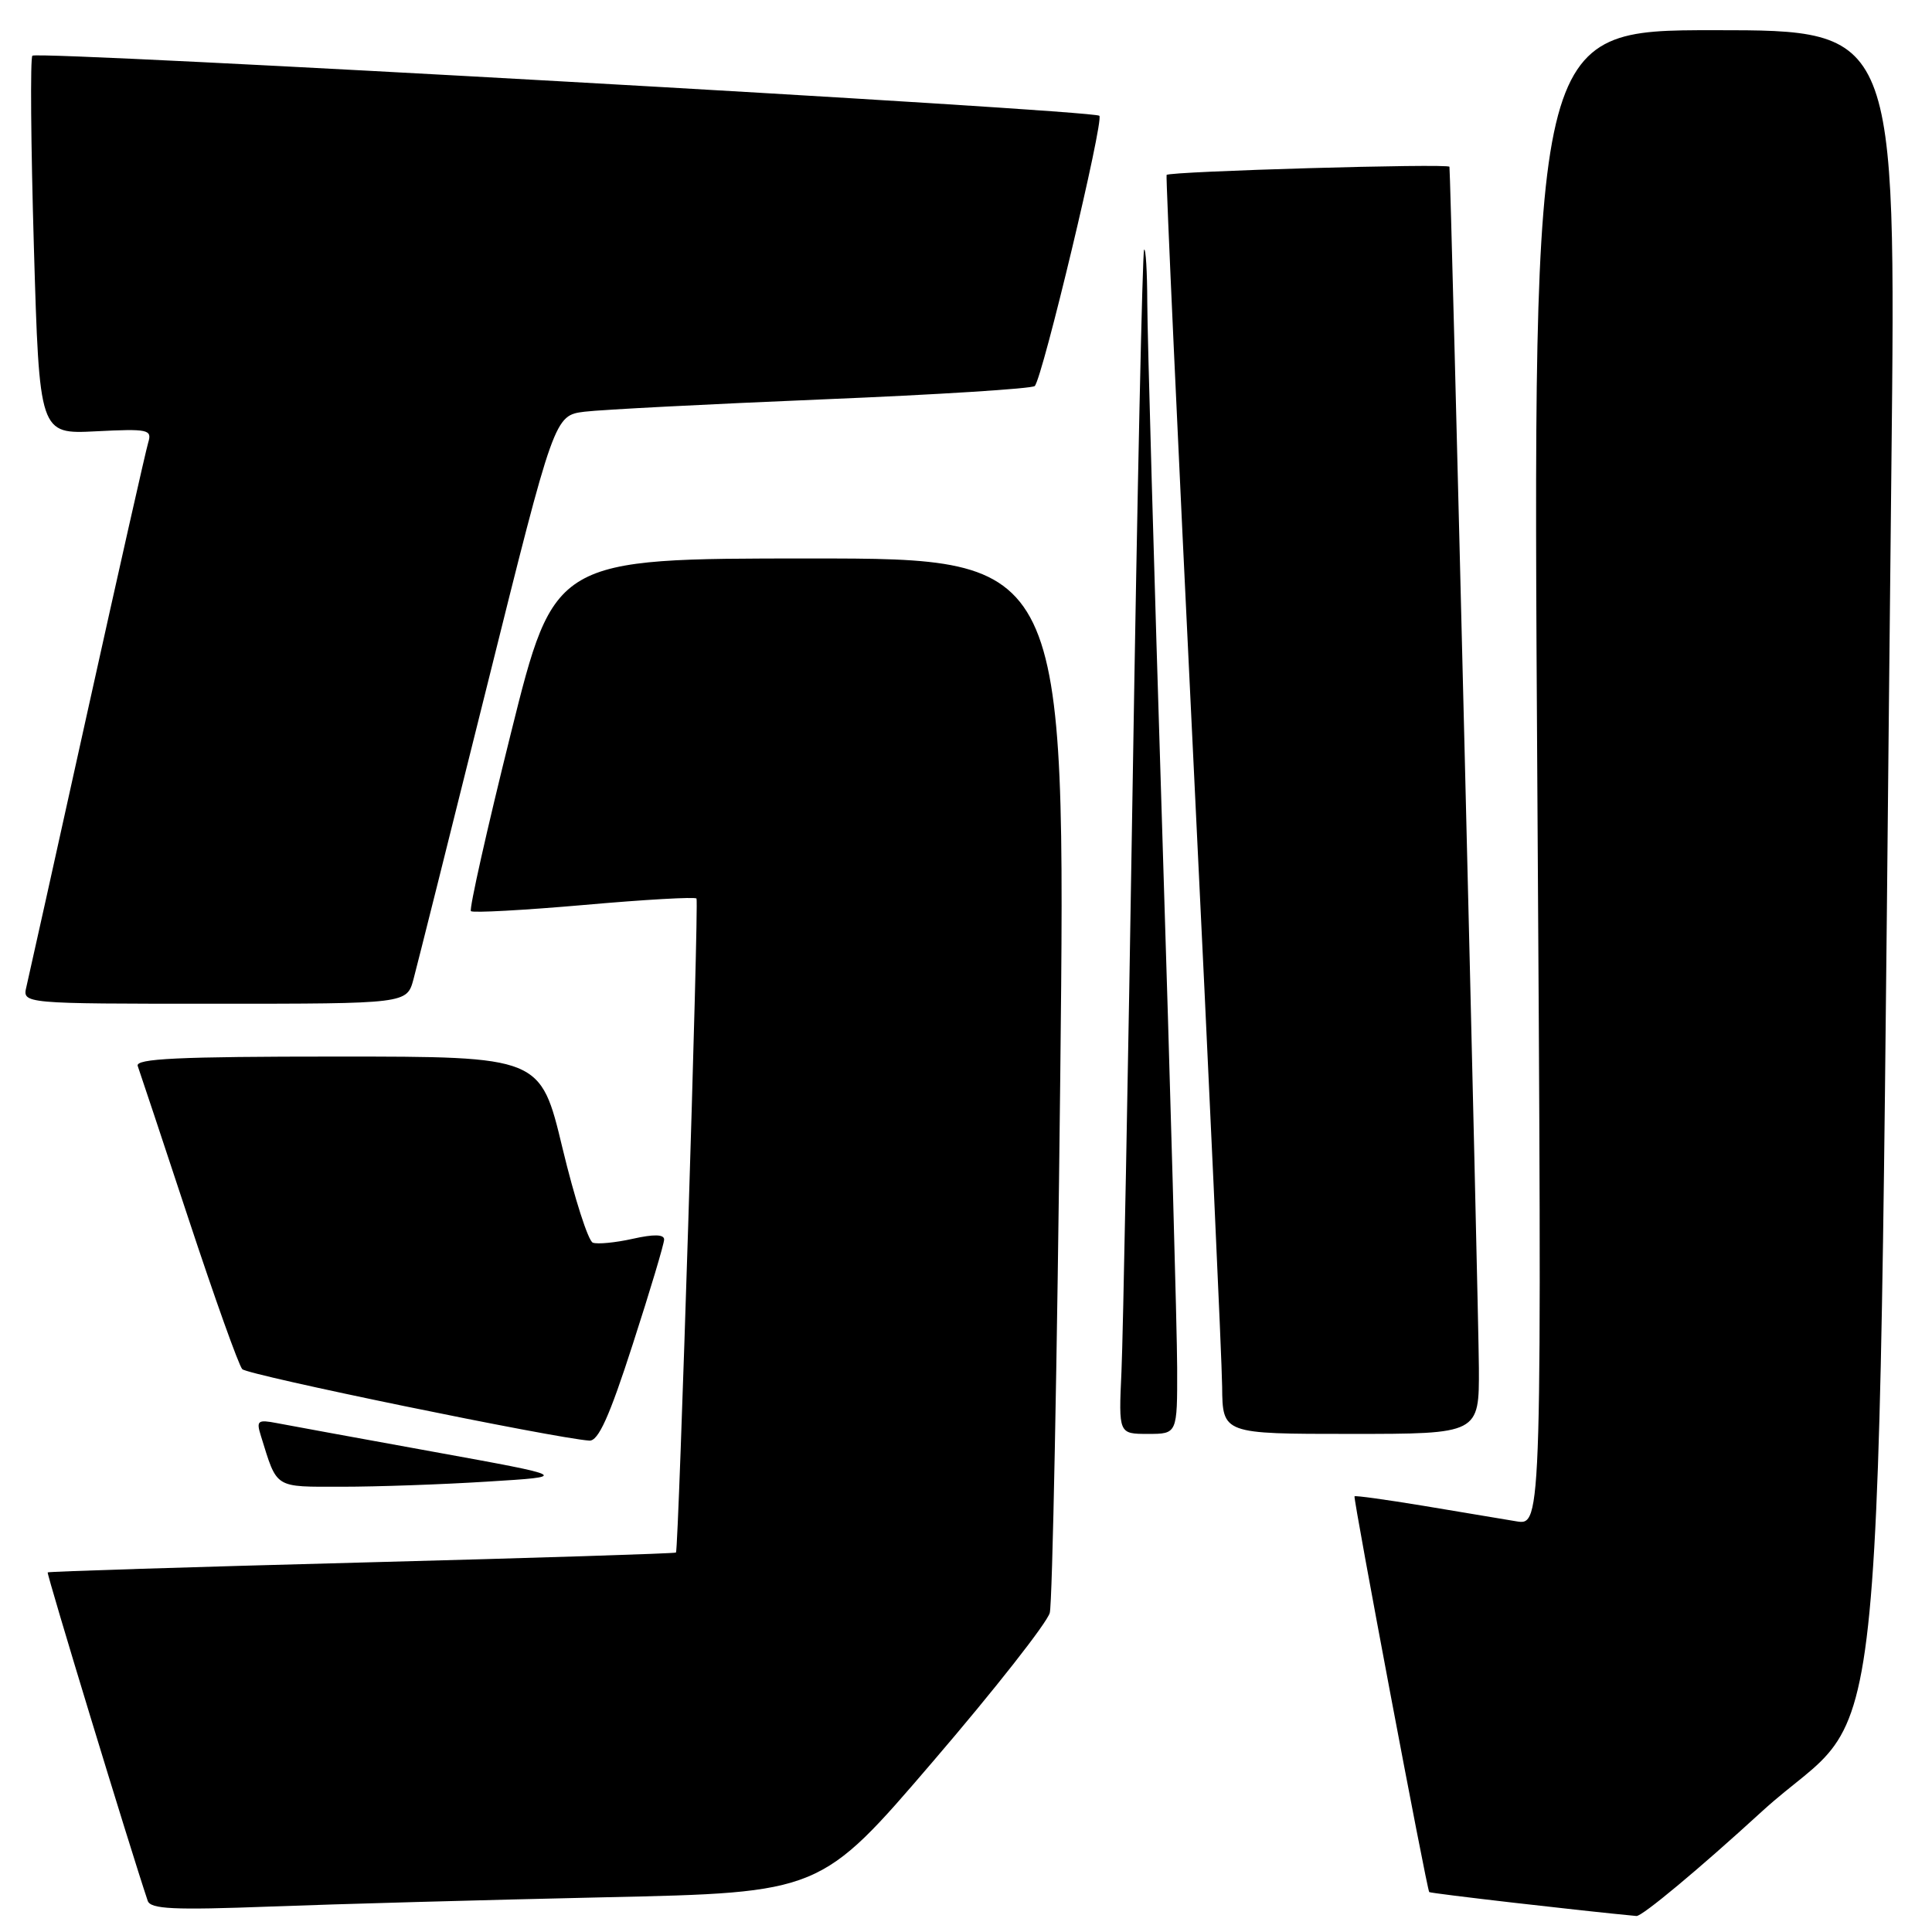 <?xml version="1.0" encoding="UTF-8" standalone="no"?>
<!DOCTYPE svg PUBLIC "-//W3C//DTD SVG 1.1//EN" "http://www.w3.org/Graphics/SVG/1.1/DTD/svg11.dtd" >
<svg xmlns="http://www.w3.org/2000/svg" xmlns:xlink="http://www.w3.org/1999/xlink" version="1.1" viewBox="0 0 256 256">
 <g >
 <path fill="currentColor"
d=" M 233.47 240.02 C 250.58 224.39 248.64 244.48 250.62 61.75 C 251.24 4.00 251.24 4.00 227.16 4.00 C 203.08 4.00 203.08 4.00 203.70 103.08 C 204.33 202.15 204.33 202.15 200.91 201.58 C 199.04 201.27 193.48 200.34 188.57 199.52 C 183.65 198.71 179.56 198.14 179.48 198.27 C 179.29 198.57 189.07 250.40 189.38 250.71 C 189.56 250.89 209.84 253.23 216.84 253.88 C 217.58 253.94 225.07 247.71 233.47 240.02 Z  M 80.12 251.40 C 108.73 250.78 108.73 250.78 123.60 233.43 C 131.78 223.90 138.75 215.02 139.10 213.71 C 139.45 212.39 140.08 180.42 140.49 142.66 C 141.23 74.00 141.23 74.00 107.35 74.00 C 73.46 74.00 73.46 74.00 67.70 97.14 C 64.53 109.86 62.15 120.48 62.40 120.73 C 62.65 120.98 69.40 120.61 77.41 119.91 C 85.41 119.20 92.11 118.82 92.29 119.06 C 92.62 119.49 89.93 205.29 89.57 205.72 C 89.47 205.85 70.75 206.44 47.96 207.04 C 25.18 207.64 6.44 208.23 6.32 208.35 C 6.15 208.52 17.20 244.81 19.57 251.86 C 19.94 252.97 22.97 253.11 35.76 252.63 C 44.42 252.30 64.38 251.75 80.12 251.40 Z  M 64.59 196.32 C 75.50 195.65 75.50 195.65 57.50 192.38 C 47.60 190.58 38.23 188.87 36.69 188.57 C 34.14 188.08 33.94 188.24 34.57 190.26 C 36.77 197.33 36.24 197.00 45.32 197.00 C 49.92 197.00 58.60 196.70 64.59 196.32 Z  M 83.84 178.13 C 86.13 171.06 88.00 164.81 88.00 164.24 C 88.00 163.55 86.63 163.52 83.83 164.15 C 81.54 164.66 79.16 164.89 78.55 164.66 C 77.94 164.42 76.13 158.78 74.53 152.12 C 71.62 140.00 71.62 140.00 44.70 140.00 C 23.59 140.00 17.89 140.27 18.25 141.25 C 18.50 141.94 21.53 151.05 24.98 161.50 C 28.43 171.95 31.63 180.91 32.10 181.42 C 32.81 182.20 73.38 190.55 78.09 190.89 C 79.28 190.97 80.75 187.72 83.84 178.13 Z  M 155.98 181.25 C 155.97 176.44 155.08 144.38 154.00 110.00 C 152.92 75.62 152.03 44.16 152.02 40.08 C 152.01 36.00 151.82 32.85 151.60 33.08 C 151.38 33.31 150.70 65.00 150.09 103.50 C 149.48 142.00 148.81 177.21 148.60 181.75 C 148.22 190.00 148.22 190.00 152.11 190.00 C 156.00 190.00 156.00 190.00 155.98 181.25 Z  M 195.96 181.25 C 195.93 173.87 192.24 23.29 192.06 22.10 C 191.99 21.63 154.92 22.70 154.58 23.18 C 154.46 23.36 156.05 58.15 158.12 100.50 C 160.19 142.85 161.91 180.31 161.94 183.75 C 162.00 190.00 162.00 190.00 179.00 190.00 C 196.00 190.00 196.00 190.00 195.96 181.25 Z  M 54.79 129.75 C 55.27 127.96 59.67 110.42 64.56 90.78 C 73.46 55.05 73.46 55.05 77.48 54.55 C 79.69 54.28 93.88 53.55 109.00 52.92 C 124.12 52.30 136.78 51.50 137.11 51.15 C 138.15 50.06 146.30 15.96 145.67 15.34 C 144.90 14.57 4.98 6.69 4.29 7.38 C 4.00 7.67 4.09 19.07 4.49 32.72 C 5.22 57.53 5.22 57.53 12.71 57.15 C 19.65 56.80 20.17 56.91 19.64 58.64 C 19.33 59.66 15.69 75.80 11.55 94.50 C 7.42 113.20 3.79 129.51 3.50 130.75 C 2.96 133.00 2.96 133.00 28.43 133.00 C 53.91 133.00 53.91 133.00 54.79 129.75 Z "/>
</g>
</svg>